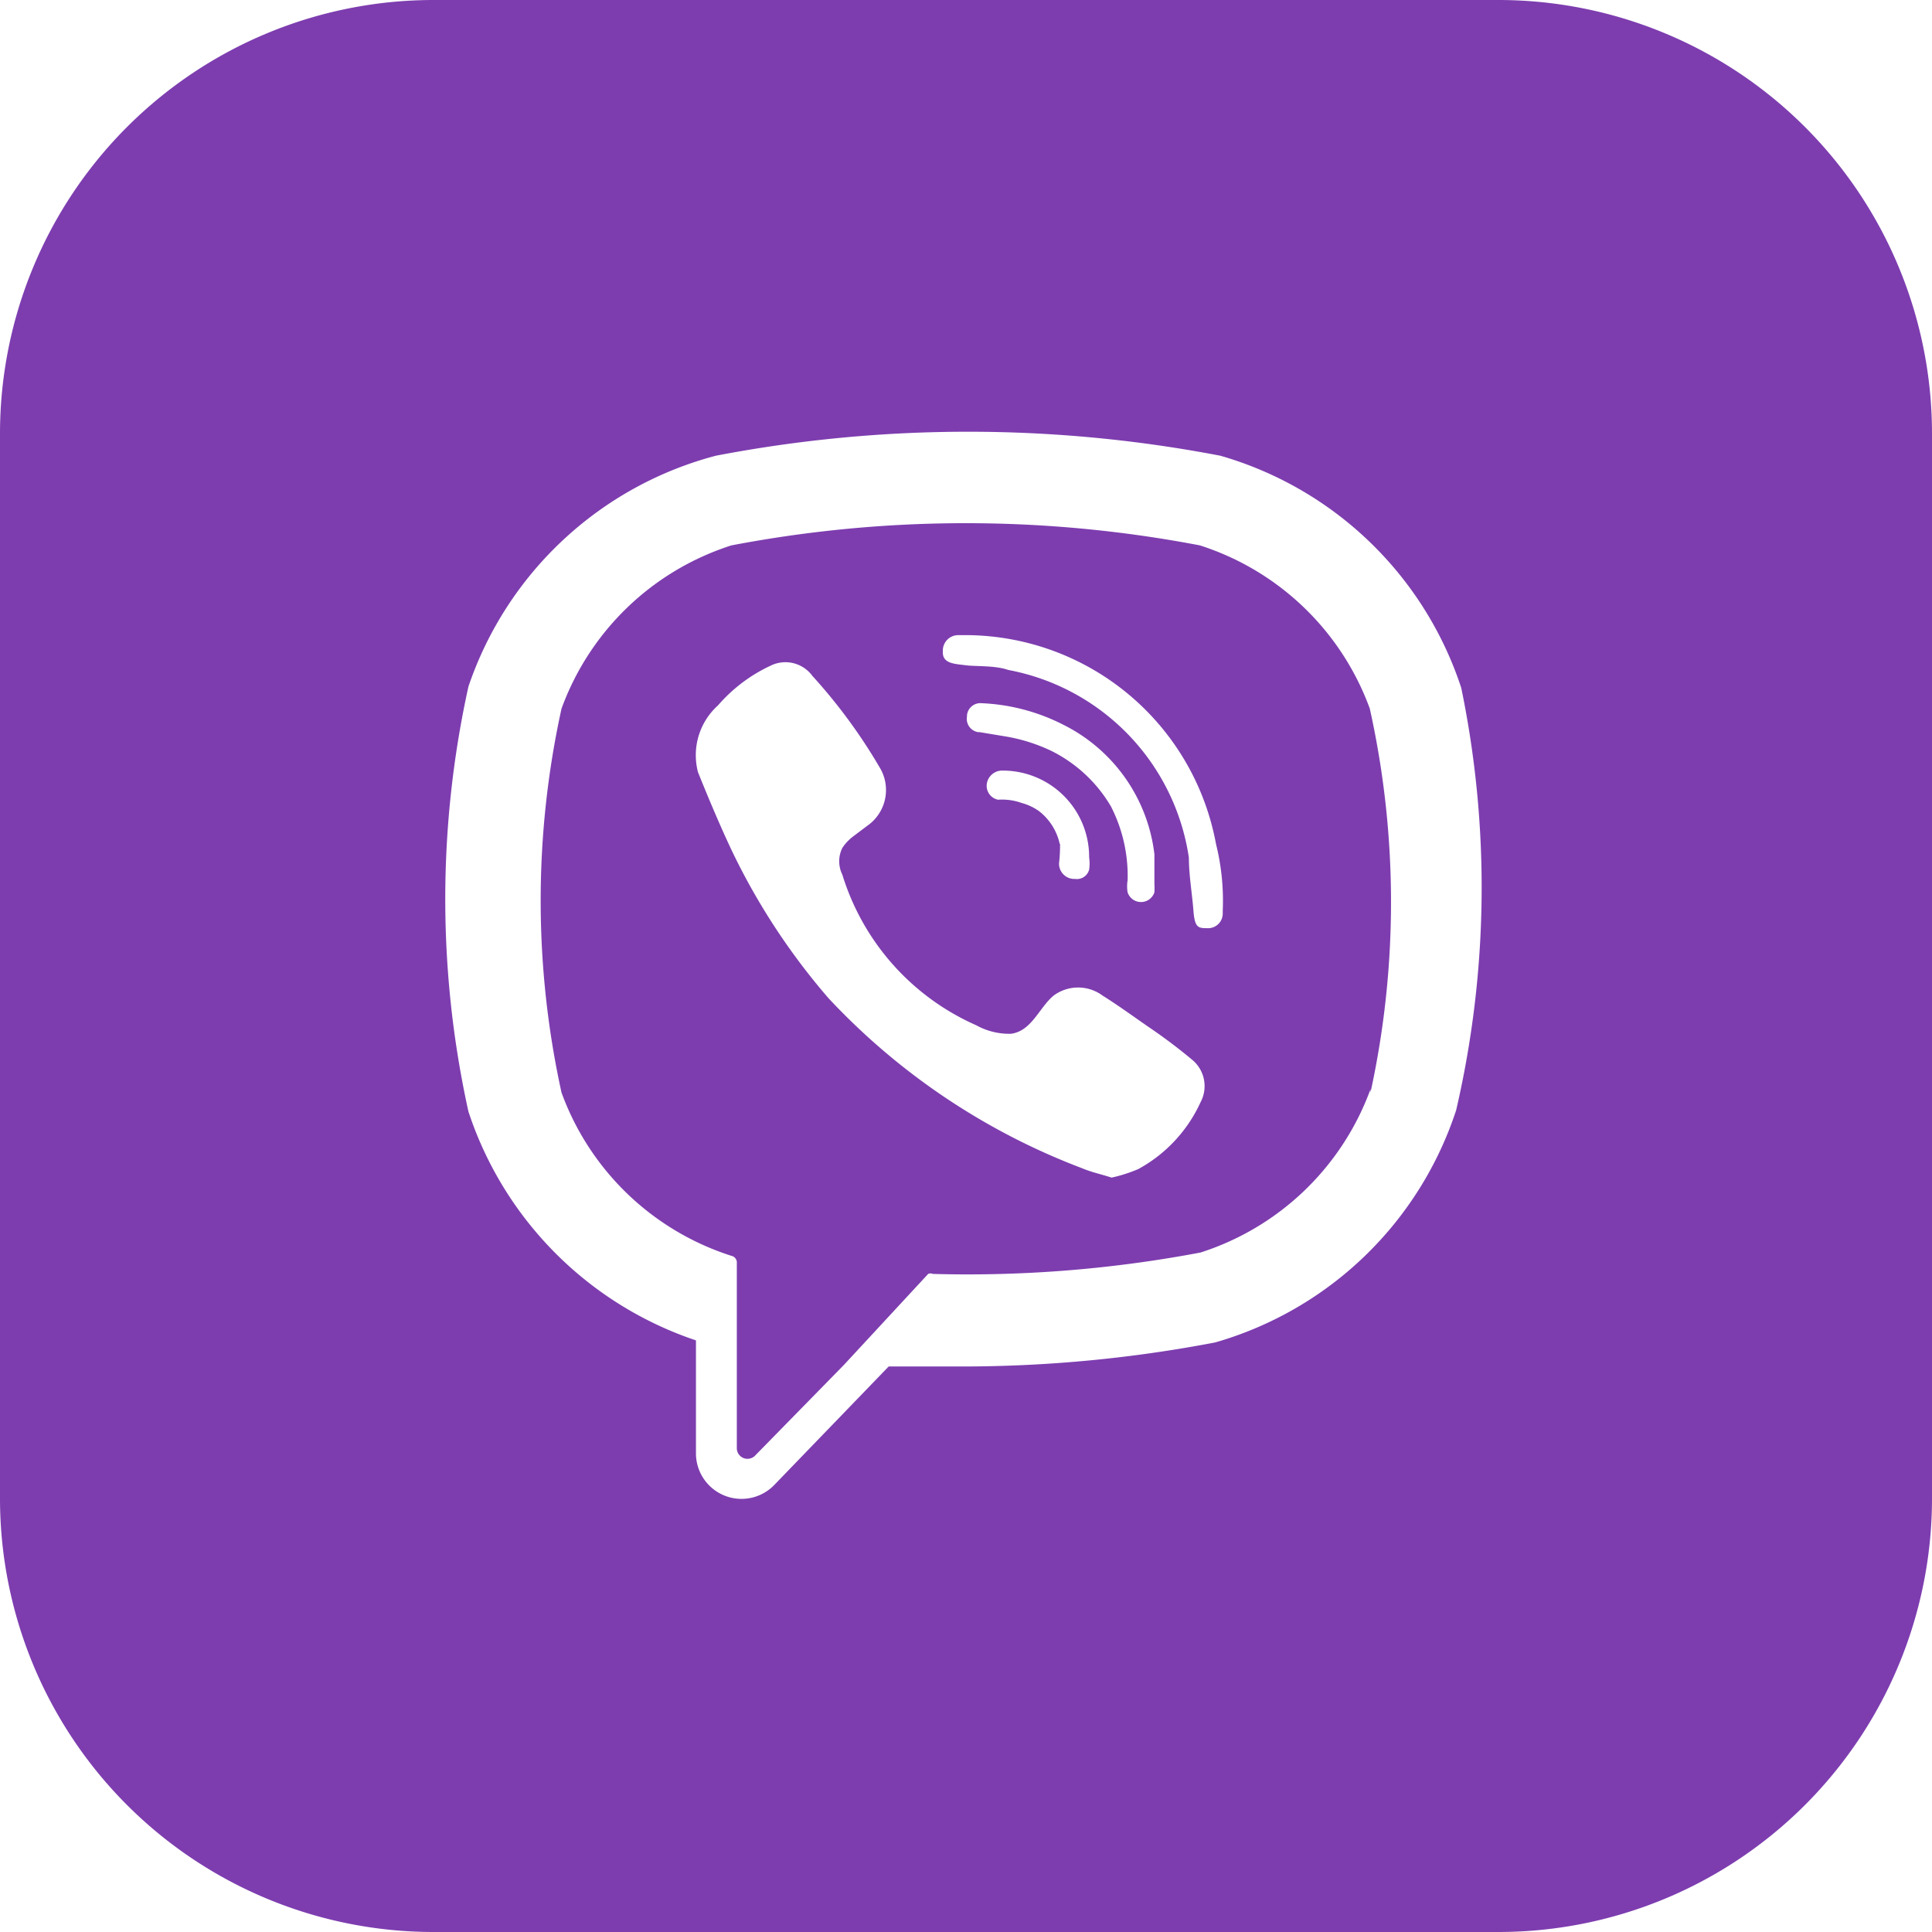 <svg xmlns="http://www.w3.org/2000/svg" viewBox="0 0 226.47 226.47"><defs><style>.cls-1{fill:#7d3daf;}</style></defs><g id="Layer_2" data-name="Layer 2"><g id="Color"><path id="Viber" class="cls-1" d="M140.65,63.93a146.12,146.12,0,0,0-54.91,0A31.35,31.35,0,0,0,65.82,83.07a104.89,104.89,0,0,0,0,45,31.35,31.35,0,0,0,19.92,19.14.8.8,0,0,1,.63.71v21.88a1.25,1.25,0,0,0,2.11.86L98.92,160l9.88-10.67a.66.66,0,0,1,.55,0,146.77,146.77,0,0,0,31.38-2.51,31.4,31.4,0,0,0,19.92-19.14v.39a104.73,104.73,0,0,0-.08-45A31.38,31.38,0,0,0,140.65,63.93Zm.08,65.27a16.92,16.92,0,0,1-7.3,7.84,17.34,17.34,0,0,1-3.13,1c-1.18-.39-2.36-.63-3.46-1.1A78.92,78.92,0,0,1,97.11,117,77.74,77.74,0,0,1,85.74,99.62c-1.41-3-2.67-6-3.92-9.1a7.85,7.85,0,0,1,2.35-7.84,18.41,18.41,0,0,1,6.12-4.63,3.92,3.92,0,0,1,4.94,1.18,63.61,63.61,0,0,1,7.85,10.67,5.1,5.1,0,0,1-1.42,6.9L100,98.05a5.53,5.53,0,0,0-1.26,1.34,3.54,3.54,0,0,0,0,3.14,28.42,28.42,0,0,0,15.69,17.65,8,8,0,0,0,4.08,1c2.43-.32,3.29-3.06,5-4.48a4.82,4.82,0,0,1,5.73,0c1.88,1.18,3.6,2.44,5.41,3.69a63.52,63.52,0,0,1,5.1,3.84A4,4,0,0,1,140.73,129.2ZM130.22,94.52a16.73,16.73,0,0,0-7-6.51,20.22,20.22,0,0,0-5.57-1.72l-2.83-.47-.17,0A1.57,1.57,0,0,1,113.35,84v-.16a1.58,1.58,0,0,1,1.72-1.41A23.2,23.2,0,0,1,124.73,85a19.5,19.5,0,0,1,10.59,15.14v3.46a8.68,8.68,0,0,1,0,1,1.66,1.66,0,0,1-1.07,1.06,1.65,1.65,0,0,1-2.07-1.06,4.23,4.23,0,0,1,0-1.42A17.86,17.86,0,0,0,130.22,94.52Zm-6,4.4a6.65,6.65,0,0,0-2.44-3.85,6.34,6.34,0,0,0-2-.94,6.87,6.87,0,0,0-2.74-.39h-.06a1.66,1.66,0,0,1-1.28-2,1.82,1.82,0,0,1,1.89-1.41h.08a10.12,10.12,0,0,1,10,10.19,4.83,4.83,0,0,1,0,1.42,1.49,1.49,0,0,1-1.65,1.09h-.08a1.79,1.79,0,0,1-1.8-1.81A18.43,18.43,0,0,0,124.26,98.92Zm17.49,9.88c-1.18,0-1.65.08-1.81-2s-.54-4.23-.54-6.27a26.31,26.31,0,0,0-21.18-22c-1.57-.55-3.85-.39-5-.55s-2.66-.15-2.66-1.49l0-.25a1.81,1.81,0,0,1,1.82-1.79h.86a29.9,29.9,0,0,1,29.34,24.48,27.52,27.52,0,0,1,.79,7.84l0,.27A1.72,1.72,0,0,1,141.75,108.8ZM175.64,0H50.83A50.83,50.83,0,0,0,0,50.83V175.64a50.83,50.83,0,0,0,50.83,50.83H175.64a50.83,50.83,0,0,0,50.83-50.83V50.83A50.83,50.83,0,0,0,175.64,0Zm-4.95,130.14a41.89,41.89,0,0,1-28.24,27.22,157.66,157.66,0,0,1-29.57,2.82h-8.71L90.76,174.07a5.34,5.34,0,0,1-9.18-3.69V157.12A42.21,42.21,0,0,1,54.91,130.3a115.63,115.63,0,0,1,0-49.82,41.89,41.89,0,0,1,29-27.06,156.85,156.85,0,0,1,59.14,0,41.89,41.89,0,0,1,28.24,27.22A115.58,115.58,0,0,1,170.69,130.14Z"/></g></g></svg>